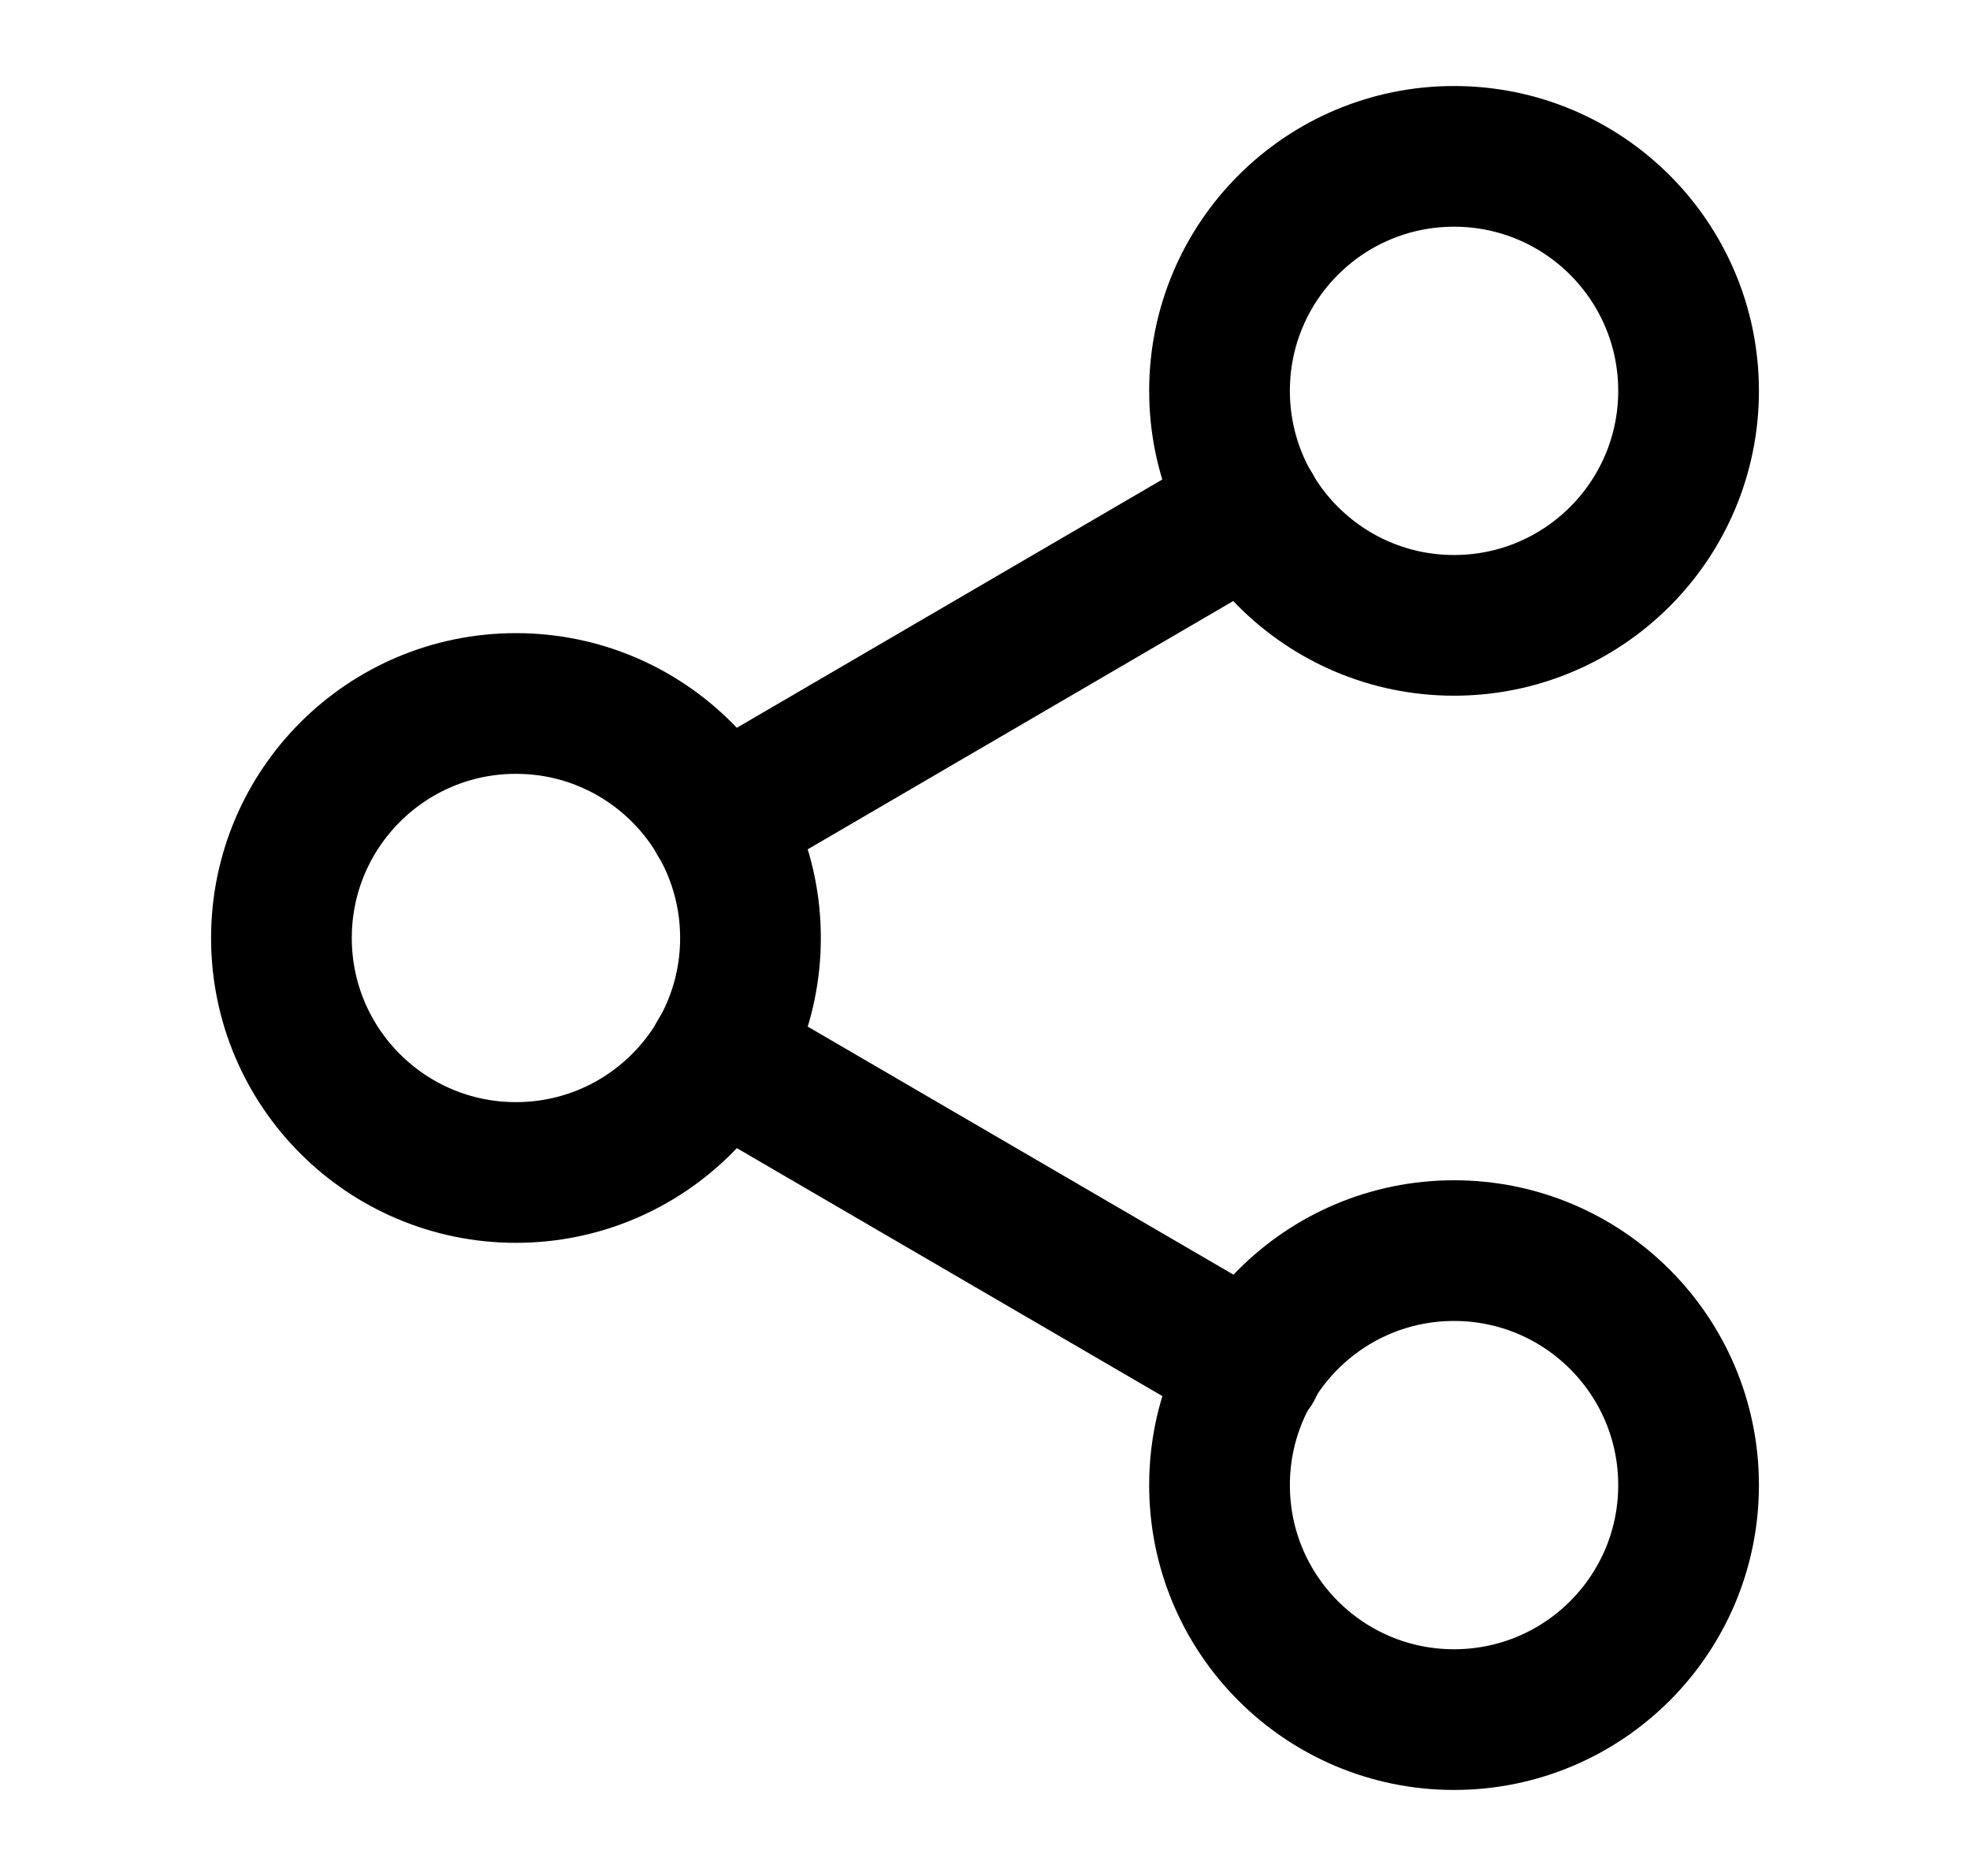 <svg width="21" height="20" viewBox="0 0 21 20" fill="none" xmlns="http://www.w3.org/2000/svg">
<path d="M15.5 6.667C16.881 6.667 18 5.547 18 4.167C18 2.786 16.881 1.667 15.5 1.667C14.119 1.667 13 2.786 13 4.167C13 5.547 14.119 6.667 15.5 6.667Z" stroke="black" stroke-width="1.5" stroke-linecap="round" stroke-linejoin="round"/>
<path d="M5.5 12.5C6.881 12.5 8 11.381 8 10C8 8.619 6.881 7.5 5.5 7.5C4.119 7.5 3 8.619 3 10C3 11.381 4.119 12.5 5.5 12.5Z" stroke="black" stroke-width="1.5" stroke-linecap="round" stroke-linejoin="round"/>
<path d="M15.5 18.333C16.881 18.333 18 17.214 18 15.833C18 14.453 16.881 13.333 15.5 13.333C14.119 13.333 13 14.453 13 15.833C13 17.214 14.119 18.333 15.5 18.333Z" stroke="black" stroke-width="1.5" stroke-linecap="round" stroke-linejoin="round"/>
<path d="M7.658 11.258L13.35 14.575" stroke="black" stroke-width="1.5" stroke-linecap="round" stroke-linejoin="round"/>
<path d="M13.342 5.425L7.658 8.742" stroke="black" stroke-width="1.5" stroke-linecap="round" stroke-linejoin="round"/>
</svg>
